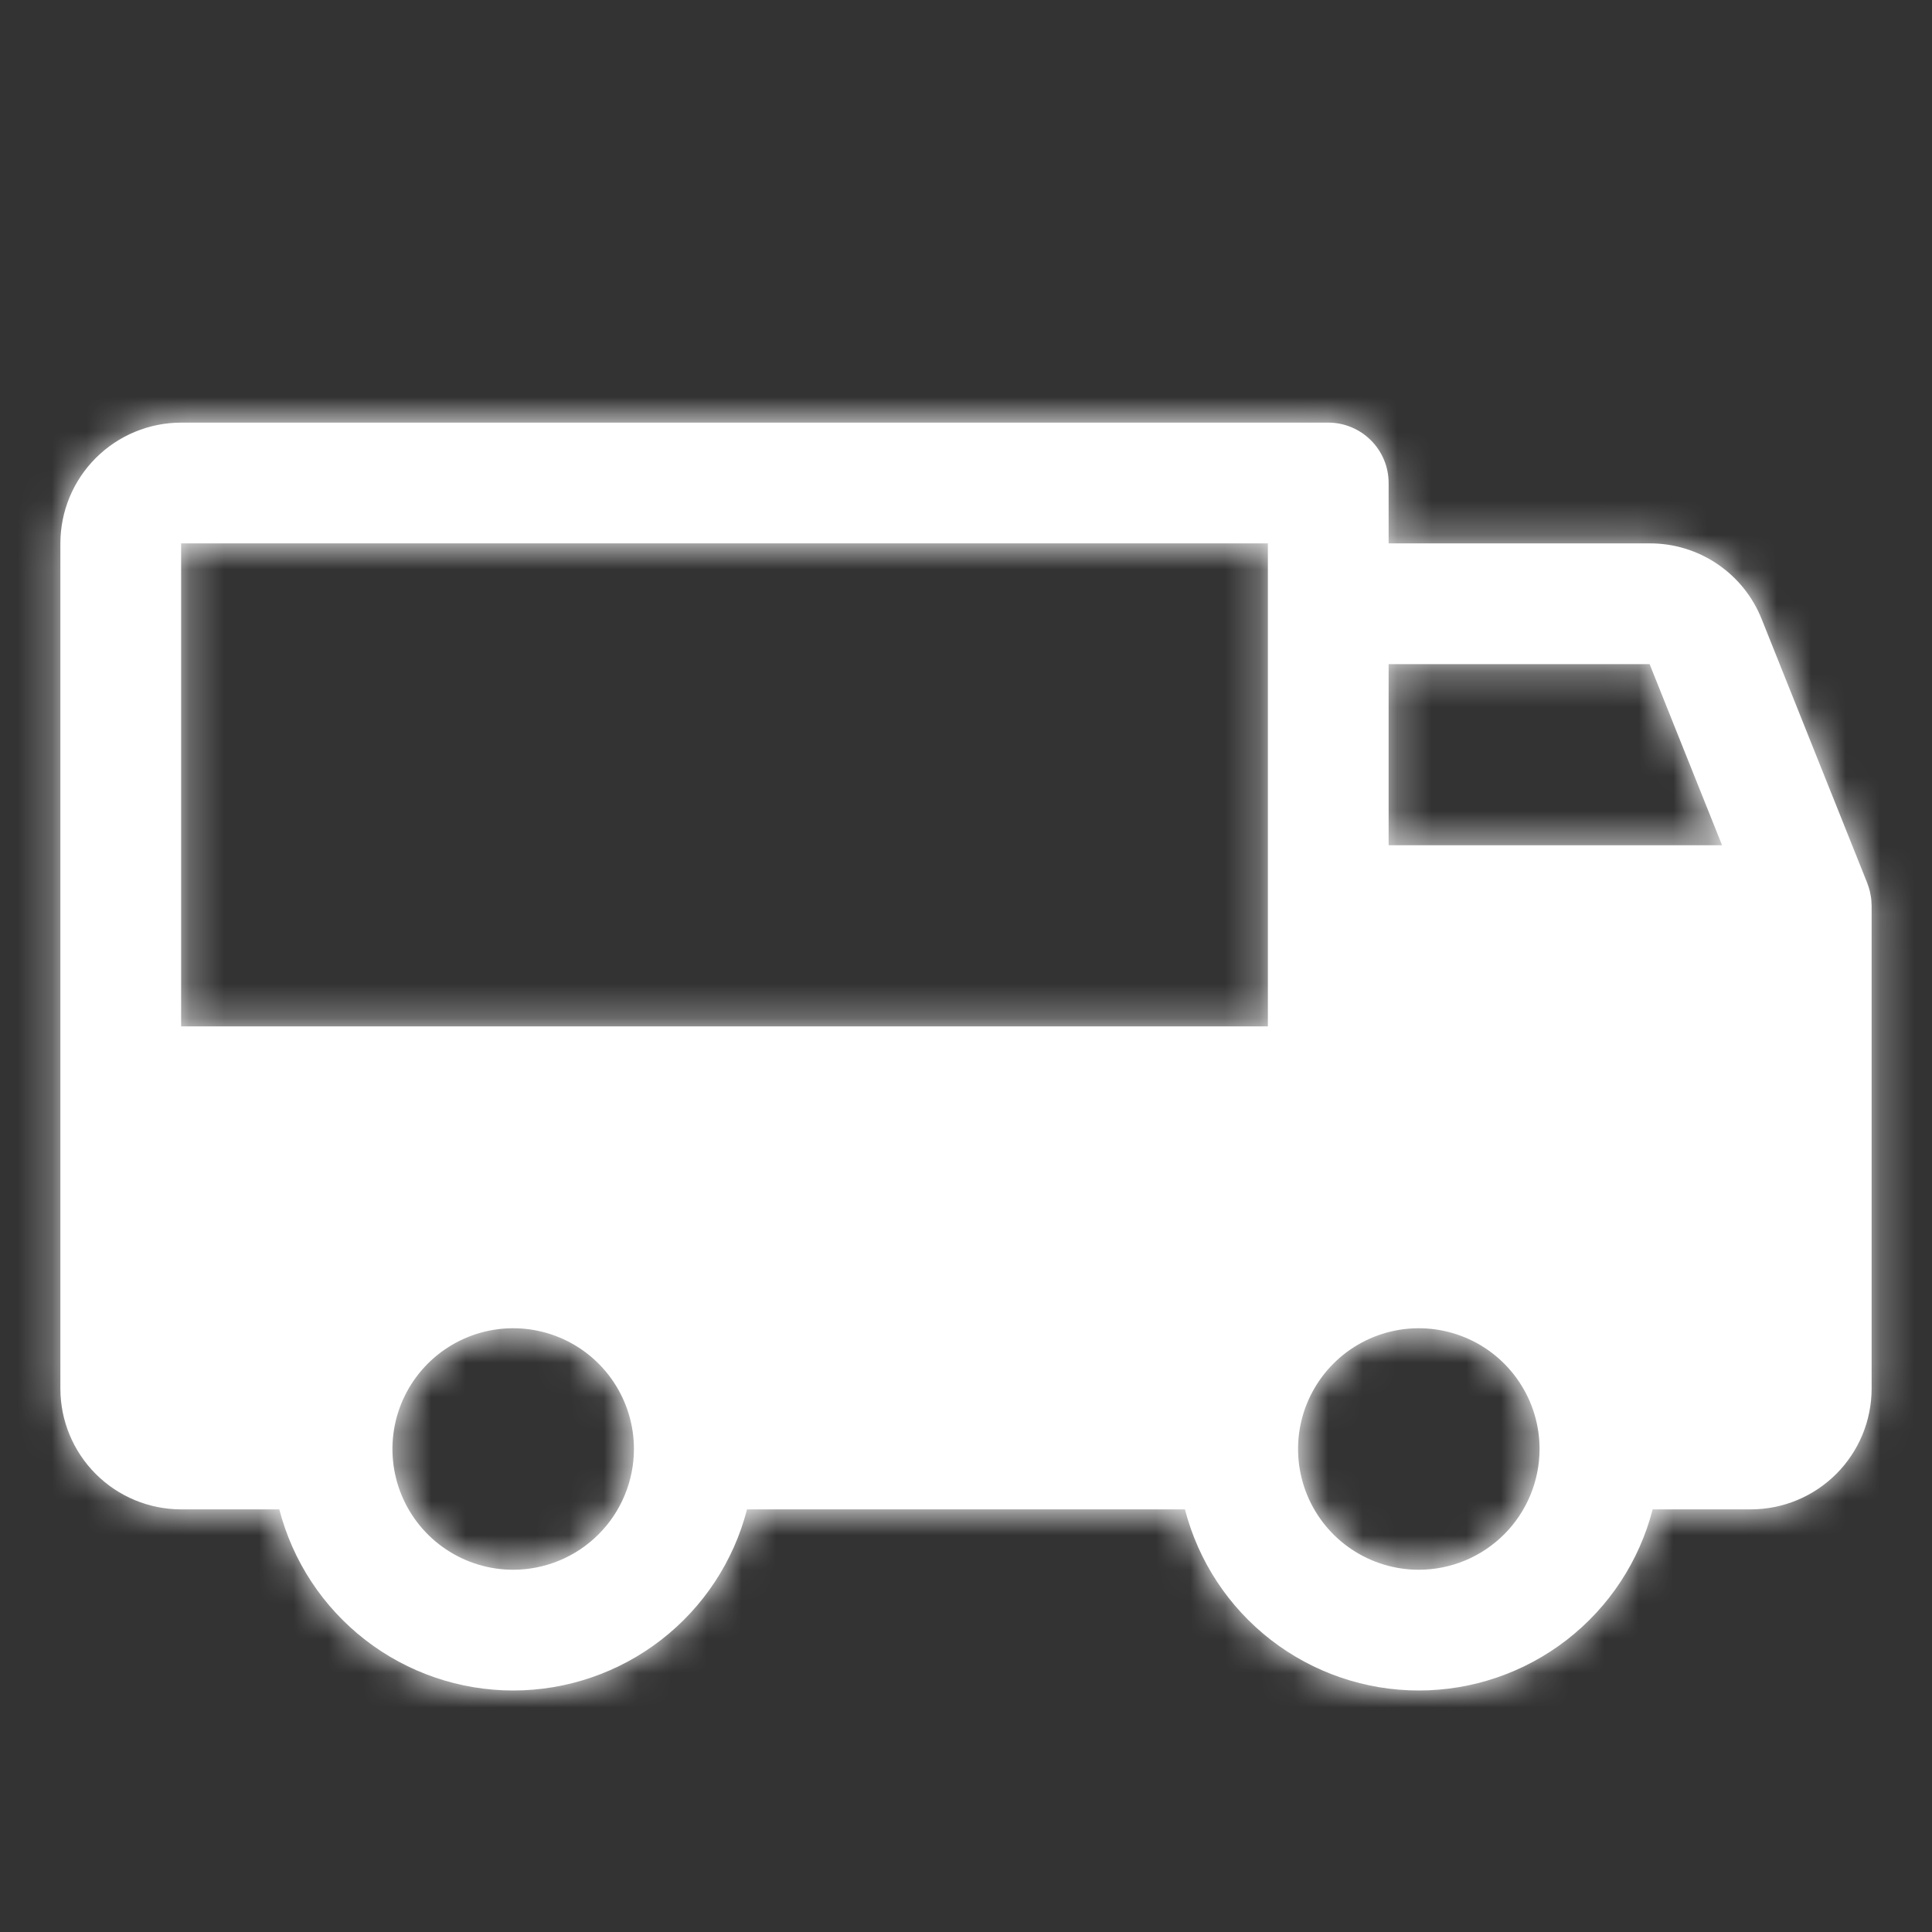 <svg width="56" height="56" viewBox="0 0 56 56" fill="none" xmlns="http://www.w3.org/2000/svg">
<rect x="0" y="0" width="56" height="56" fill="#333333" stroke="none"/>
<mask id="path-1-inside-1_1_1629" fill="white">
<path d="M54.249 26.237C54.249 26.219 54.247 26.2 54.246 26.182C54.245 26.133 54.242 26.085 54.236 26.038C54.233 26.017 54.23 25.996 54.226 25.976C54.219 25.928 54.21 25.882 54.199 25.836C54.194 25.817 54.19 25.799 54.184 25.781C54.17 25.728 54.153 25.676 54.133 25.626C54.13 25.617 54.128 25.608 54.125 25.6L54.114 25.573L54.112 25.567L51.065 17.95C50.807 17.299 50.359 16.741 49.779 16.349C49.2 15.956 48.515 15.748 47.815 15.75H40.25V14C40.25 13.536 40.066 13.091 39.737 12.763C39.409 12.434 38.964 12.25 38.5 12.25H5.25C4.322 12.251 3.432 12.62 2.776 13.276C2.12 13.932 1.751 14.822 1.75 15.75V40.25C1.751 41.178 2.12 42.068 2.776 42.724C3.432 43.38 4.322 43.749 5.25 43.75H8.096C8.485 45.253 9.361 46.584 10.588 47.534C11.815 48.484 13.323 49 14.875 49C16.427 49 17.935 48.484 19.162 47.534C20.389 46.584 21.265 45.253 21.653 43.75H34.346C34.735 45.253 35.611 46.584 36.838 47.534C38.065 48.484 39.573 49 41.125 49C42.677 49 44.185 48.484 45.412 47.534C46.639 46.584 47.515 45.253 47.903 43.75H50.75C51.678 43.749 52.568 43.38 53.224 42.724C53.88 42.068 54.249 41.178 54.25 40.25V26.25C54.25 26.246 54.249 26.241 54.249 26.237ZM40.25 19.25H47.815L49.915 24.5H40.25V19.25ZM5.25 15.75H36.75V29.75H5.25V15.75ZM14.875 45.5C14.183 45.5 13.506 45.295 12.93 44.91C12.355 44.526 11.906 43.979 11.641 43.339C11.377 42.7 11.307 41.996 11.442 41.317C11.577 40.638 11.911 40.015 12.4 39.525C12.89 39.036 13.513 38.702 14.192 38.567C14.871 38.432 15.575 38.502 16.214 38.766C16.854 39.031 17.401 39.48 17.785 40.056C18.17 40.631 18.375 41.308 18.375 42C18.374 42.928 18.005 43.818 17.349 44.474C16.692 45.13 15.803 45.499 14.875 45.5ZM41.125 45.5C40.433 45.5 39.756 45.295 39.18 44.91C38.605 44.526 38.156 43.979 37.891 43.339C37.627 42.7 37.557 41.996 37.692 41.317C37.827 40.638 38.161 40.015 38.65 39.525C39.139 39.036 39.763 38.702 40.442 38.567C41.121 38.432 41.825 38.502 42.464 38.766C43.104 39.031 43.651 39.48 44.035 40.056C44.42 40.631 44.625 41.308 44.625 42C44.624 42.928 44.255 43.818 43.599 44.474C42.943 45.13 42.053 45.499 41.125 45.5Z"/>
</mask>
<path d="M54.249 26.237C54.249 26.219 54.247 26.2 54.246 26.182C54.245 26.133 54.242 26.085 54.236 26.038C54.233 26.017 54.23 25.996 54.226 25.976C54.219 25.928 54.21 25.882 54.199 25.836C54.194 25.817 54.19 25.799 54.184 25.781C54.17 25.728 54.153 25.676 54.133 25.626C54.13 25.617 54.128 25.608 54.125 25.6L54.114 25.573L54.112 25.567L51.065 17.95C50.807 17.299 50.359 16.741 49.779 16.349C49.2 15.956 48.515 15.748 47.815 15.75H40.25V14C40.25 13.536 40.066 13.091 39.737 12.763C39.409 12.434 38.964 12.25 38.5 12.25H5.25C4.322 12.251 3.432 12.62 2.776 13.276C2.12 13.932 1.751 14.822 1.75 15.75V40.25C1.751 41.178 2.12 42.068 2.776 42.724C3.432 43.38 4.322 43.749 5.25 43.75H8.096C8.485 45.253 9.361 46.584 10.588 47.534C11.815 48.484 13.323 49 14.875 49C16.427 49 17.935 48.484 19.162 47.534C20.389 46.584 21.265 45.253 21.653 43.75H34.346C34.735 45.253 35.611 46.584 36.838 47.534C38.065 48.484 39.573 49 41.125 49C42.677 49 44.185 48.484 45.412 47.534C46.639 46.584 47.515 45.253 47.903 43.75H50.75C51.678 43.749 52.568 43.38 53.224 42.724C53.88 42.068 54.249 41.178 54.25 40.25V26.25C54.25 26.246 54.249 26.241 54.249 26.237ZM40.25 19.25H47.815L49.915 24.5H40.25V19.25ZM5.25 15.75H36.75V29.75H5.25V15.75ZM14.875 45.5C14.183 45.5 13.506 45.295 12.93 44.91C12.355 44.526 11.906 43.979 11.641 43.339C11.377 42.7 11.307 41.996 11.442 41.317C11.577 40.638 11.911 40.015 12.4 39.525C12.89 39.036 13.513 38.702 14.192 38.567C14.871 38.432 15.575 38.502 16.214 38.766C16.854 39.031 17.401 39.48 17.785 40.056C18.17 40.631 18.375 41.308 18.375 42C18.374 42.928 18.005 43.818 17.349 44.474C16.692 45.13 15.803 45.499 14.875 45.5ZM41.125 45.5C40.433 45.5 39.756 45.295 39.18 44.91C38.605 44.526 38.156 43.979 37.891 43.339C37.627 42.7 37.557 41.996 37.692 41.317C37.827 40.638 38.161 40.015 38.65 39.525C39.139 39.036 39.763 38.702 40.442 38.567C41.121 38.432 41.825 38.502 42.464 38.766C43.104 39.031 43.651 39.48 44.035 40.056C44.42 40.631 44.625 41.308 44.625 42C44.624 42.928 44.255 43.818 43.599 44.474C42.943 45.13 42.053 45.499 41.125 45.5Z" fill="white"/>
<path d="M54.249 26.237H58.249V26.22L58.249 26.202L54.249 26.237ZM54.246 26.182L58.244 26.031L58.244 26.028L54.246 26.182ZM54.236 26.038L58.207 25.556L58.206 25.554L54.236 26.038ZM54.226 25.976L50.275 26.596L50.276 26.603L50.277 26.61L54.226 25.976ZM54.199 25.836L50.312 26.78L50.312 26.783L54.199 25.836ZM54.184 25.781L58.039 24.711L58.038 24.709L54.184 25.781ZM54.133 25.626L57.867 24.191L57.865 24.185L54.133 25.626ZM54.125 25.6L57.84 24.119L57.837 24.111L54.125 25.6ZM54.114 25.573L50.391 27.036L50.396 27.049L50.401 27.062L54.114 25.573ZM54.112 25.567L57.834 24.104L57.83 24.093L57.825 24.081L54.112 25.567ZM51.065 17.95L47.346 19.424L47.351 19.436L51.065 17.95ZM47.815 15.75V19.75L47.828 19.75L47.815 15.75ZM40.25 15.75H36.25V19.75H40.25V15.75ZM40.25 14H44.25V14L40.25 14ZM38.5 12.25L38.5 8.25H38.5V12.25ZM5.25 12.25V8.25L5.245 8.25L5.25 12.25ZM1.75 15.75L-2.25 15.745V15.75H1.75ZM1.75 40.25H-2.25L-2.25 40.255L1.75 40.25ZM5.25 43.75L5.245 47.75H5.25V43.75ZM8.096 43.75L11.969 42.75L11.194 39.75H8.096V43.75ZM21.653 43.75V39.75H18.555L17.78 42.75L21.653 43.75ZM34.346 43.75L38.219 42.75L37.444 39.75H34.346V43.75ZM41.125 49V45V49ZM47.903 43.75V39.75H44.805L44.031 42.75L47.903 43.75ZM50.75 43.75V47.75L50.755 47.75L50.75 43.75ZM54.25 40.25L58.25 40.255V40.25H54.25ZM54.25 26.25L50.25 26.248V26.25H54.25ZM40.25 19.25V15.25H36.25V19.25H40.25ZM47.815 19.25L51.529 17.765L50.523 15.25H47.815V19.25ZM49.915 24.5V28.5H55.823L53.629 23.015L49.915 24.5ZM40.25 24.5H36.25V28.5H40.25V24.5ZM5.25 15.75V11.75H1.25V15.75H5.25ZM36.75 15.75H40.75V11.75H36.75V15.75ZM36.75 29.75V33.75H40.75V29.75H36.75ZM5.25 29.75H1.25V33.75H5.25V29.75ZM14.875 45.5V49.5L14.88 49.5L14.875 45.5ZM18.375 42L22.375 42.005V42H18.375ZM41.125 45.5V49.5L41.13 49.5L41.125 45.5ZM44.625 42L48.625 42.005V42H44.625ZM58.249 26.202C58.249 26.135 58.246 26.078 58.245 26.037C58.243 25.998 58.241 25.966 58.24 25.954C58.24 25.951 58.239 25.948 58.239 25.946C58.239 25.943 58.239 25.945 58.239 25.943C58.239 25.942 58.239 25.946 58.24 25.952C58.24 25.963 58.242 25.993 58.244 26.031L50.249 26.333C50.251 26.38 50.253 26.419 50.255 26.439C50.255 26.45 50.256 26.459 50.256 26.462C50.257 26.468 50.256 26.465 50.256 26.465C50.256 26.462 50.255 26.439 50.253 26.409C50.252 26.378 50.25 26.33 50.249 26.272L58.249 26.202ZM58.244 26.028C58.239 25.916 58.23 25.75 58.207 25.556L50.265 26.519C50.253 26.42 50.25 26.35 50.249 26.336L58.244 26.028ZM58.206 25.554C58.197 25.475 58.187 25.411 58.182 25.378C58.179 25.362 58.177 25.348 58.176 25.343C58.175 25.335 58.175 25.338 58.176 25.341L50.277 26.61C50.279 26.624 50.281 26.637 50.282 26.64C50.283 26.645 50.282 26.641 50.281 26.635C50.279 26.623 50.272 26.58 50.265 26.521L58.206 25.554ZM58.178 25.356C58.155 25.209 58.125 25.053 58.085 24.889L50.312 26.783C50.295 26.711 50.283 26.648 50.275 26.596L58.178 25.356ZM58.086 24.892C58.078 24.859 58.061 24.792 58.039 24.711L50.33 26.85C50.324 26.827 50.319 26.808 50.316 26.797C50.313 26.786 50.311 26.779 50.312 26.78L58.086 24.892ZM58.038 24.709C57.99 24.535 57.933 24.362 57.867 24.191L50.399 27.06C50.373 26.991 50.35 26.921 50.33 26.852L58.038 24.709ZM57.865 24.185C57.901 24.278 57.926 24.354 57.94 24.398C57.947 24.421 57.953 24.439 57.956 24.448C57.958 24.456 57.961 24.464 57.959 24.459C57.959 24.458 57.955 24.446 57.95 24.431C57.946 24.416 57.938 24.392 57.929 24.364C57.911 24.308 57.882 24.222 57.84 24.119L50.409 27.082C50.389 27.031 50.372 26.986 50.359 26.947C50.345 26.909 50.334 26.875 50.325 26.849C50.316 26.823 50.31 26.802 50.306 26.788C50.304 26.782 50.302 26.776 50.301 26.773C50.3 26.769 50.299 26.767 50.299 26.767C50.299 26.766 50.299 26.766 50.299 26.767C50.299 26.767 50.299 26.767 50.299 26.767C50.299 26.768 50.3 26.769 50.3 26.77C50.301 26.773 50.303 26.778 50.304 26.784C50.308 26.796 50.314 26.816 50.322 26.84C50.33 26.866 50.341 26.898 50.354 26.935C50.367 26.973 50.383 27.017 50.402 27.067L57.865 24.185ZM57.837 24.111L57.826 24.084L50.401 27.062L50.412 27.089L57.837 24.111ZM57.837 24.11L57.834 24.104L50.389 27.03L50.391 27.036L57.837 24.11ZM57.825 24.081L54.779 16.465L47.351 19.436L50.398 27.053L57.825 24.081ZM54.783 16.477C54.23 15.079 53.267 13.88 52.022 13.037L47.537 19.661C47.451 19.603 47.384 19.52 47.346 19.424L54.783 16.477ZM52.022 13.037C50.776 12.194 49.306 11.745 47.802 11.75L47.828 19.75C47.724 19.75 47.623 19.719 47.537 19.661L52.022 13.037ZM47.815 11.75H40.25V19.75H47.815V11.75ZM44.25 15.75V14H36.25V15.75H44.25ZM44.25 14C44.25 12.475 43.644 11.012 42.566 9.934L36.909 15.591C36.487 15.169 36.25 14.597 36.25 14L44.25 14ZM42.566 9.934C41.487 8.856 40.025 8.25 38.5 8.25L38.5 16.25C37.903 16.25 37.331 16.013 36.909 15.591L42.566 9.934ZM38.5 8.25H5.25V16.25H38.5V8.25ZM5.245 8.25C3.258 8.252 1.353 9.043 -0.052 10.448L5.605 16.105C5.512 16.198 5.386 16.25 5.255 16.25L5.245 8.25ZM-0.052 10.448C-1.457 11.853 -2.248 13.758 -2.25 15.745L5.75 15.755C5.75 15.886 5.698 16.012 5.605 16.105L-0.052 10.448ZM-2.25 15.75V40.25H5.75V15.75H-2.25ZM-2.25 40.255C-2.248 42.242 -1.457 44.147 -0.052 45.552L5.605 39.895C5.698 39.988 5.75 40.114 5.75 40.245L-2.25 40.255ZM-0.052 45.552C1.353 46.957 3.258 47.748 5.245 47.75L5.255 39.75C5.386 39.75 5.512 39.802 5.605 39.895L-0.052 45.552ZM5.25 47.75H8.096V39.75H5.25V47.75ZM4.224 44.75C4.834 47.112 6.211 49.203 8.139 50.696L13.037 44.372C12.511 43.964 12.136 43.394 11.969 42.75L4.224 44.75ZM8.139 50.696C10.067 52.19 12.436 53 14.875 53V45C14.21 45 13.563 44.779 13.037 44.372L8.139 50.696ZM14.875 53C17.314 53 19.683 52.19 21.611 50.696L16.712 44.372C16.187 44.779 15.54 45 14.875 45V53ZM21.611 50.696C23.539 49.203 24.916 47.112 25.526 44.75L17.78 42.75C17.614 43.394 17.238 43.964 16.712 44.372L21.611 50.696ZM21.653 47.75H34.346V39.75H21.653V47.75ZM30.474 44.75C31.084 47.112 32.461 49.203 34.389 50.696L39.287 44.372C38.761 43.964 38.386 43.394 38.219 42.75L30.474 44.75ZM34.389 50.696C36.317 52.19 38.686 53 41.125 53V45C40.46 45 39.813 44.779 39.287 44.372L34.389 50.696ZM41.125 53C43.564 53 45.933 52.19 47.861 50.696L42.962 44.372C42.437 44.779 41.79 45 41.125 45V53ZM47.861 50.696C49.789 49.203 51.166 47.112 51.776 44.75L44.031 42.75C43.864 43.394 43.489 43.964 42.962 44.372L47.861 50.696ZM47.903 47.75H50.75V39.75H47.903V47.75ZM50.755 47.75C52.742 47.748 54.647 46.957 56.052 45.552L50.395 39.895C50.488 39.802 50.614 39.75 50.745 39.75L50.755 47.75ZM56.052 45.552C57.457 44.147 58.248 42.242 58.25 40.255L50.25 40.245C50.25 40.114 50.302 39.988 50.395 39.895L56.052 45.552ZM58.25 40.25V26.25H50.25V40.25H58.25ZM58.25 26.252C58.25 26.203 58.249 26.159 58.248 26.121C58.247 26.083 58.245 26.05 58.244 26.025C58.242 26 58.241 25.979 58.24 25.966C58.239 25.96 58.239 25.954 58.239 25.951C58.239 25.95 58.239 25.948 58.239 25.947C58.239 25.946 58.239 25.945 58.239 25.945C58.238 25.945 58.239 25.947 58.239 25.949C58.239 25.952 58.239 25.957 58.24 25.963C58.24 25.974 58.242 25.994 58.243 26.018C58.245 26.042 58.246 26.073 58.247 26.11C58.248 26.146 58.249 26.189 58.249 26.237H50.249C50.249 26.286 50.25 26.33 50.251 26.368C50.253 26.405 50.254 26.438 50.256 26.463C50.257 26.488 50.258 26.509 50.259 26.521C50.26 26.528 50.26 26.533 50.26 26.536C50.261 26.538 50.261 26.539 50.261 26.54C50.261 26.541 50.261 26.542 50.261 26.542C50.261 26.542 50.261 26.54 50.26 26.538C50.26 26.535 50.26 26.53 50.26 26.524C50.259 26.512 50.257 26.493 50.256 26.468C50.255 26.444 50.253 26.413 50.252 26.376C50.251 26.339 50.25 26.296 50.25 26.248L58.25 26.252ZM40.25 23.25H47.815V15.25H40.25V23.25ZM44.101 20.735L46.201 25.985L53.629 23.015L51.529 17.765L44.101 20.735ZM49.915 20.5H40.25V28.5H49.915V20.5ZM44.25 24.5V19.25H36.25V24.5H44.25ZM5.25 19.75H36.75V11.75H5.25V19.75ZM32.75 15.75V29.75H40.75V15.75H32.75ZM36.75 25.75H5.25V33.75H36.75V25.75ZM9.25 29.75V15.75H1.25V29.75H9.25ZM14.875 41.5C14.974 41.5 15.07 41.529 15.153 41.584L10.708 48.236C11.941 49.06 13.392 49.5 14.875 49.5V41.5ZM15.153 41.584C15.235 41.639 15.299 41.717 15.337 41.809L7.946 44.87C8.514 46.241 9.475 47.412 10.708 48.236L15.153 41.584ZM15.337 41.809C15.375 41.9 15.385 42.001 15.365 42.097L7.519 40.537C7.23 41.992 7.378 43.5 7.946 44.87L15.337 41.809ZM15.365 42.097C15.346 42.194 15.298 42.284 15.229 42.353L9.572 36.697C8.523 37.746 7.808 39.082 7.519 40.537L15.365 42.097ZM15.229 42.353C15.159 42.423 15.069 42.471 14.973 42.49L13.412 34.644C11.957 34.934 10.62 35.648 9.572 36.697L15.229 42.353ZM14.973 42.49C14.876 42.51 14.775 42.5 14.684 42.462L17.745 35.071C16.375 34.503 14.867 34.355 13.412 34.644L14.973 42.49ZM14.684 42.462C14.592 42.424 14.514 42.36 14.459 42.278L21.111 37.833C20.287 36.6 19.116 35.639 17.745 35.071L14.684 42.462ZM14.459 42.278C14.404 42.196 14.375 42.099 14.375 42H22.375C22.375 40.517 21.935 39.067 21.111 37.833L14.459 42.278ZM14.375 41.995C14.375 41.864 14.427 41.738 14.52 41.645L20.177 47.302C21.582 45.897 22.373 43.992 22.375 42.005L14.375 41.995ZM14.52 41.645C14.613 41.552 14.739 41.5 14.87 41.5L14.88 49.5C16.867 49.498 18.772 48.707 20.177 47.302L14.52 41.645ZM41.125 41.5C41.224 41.5 41.321 41.529 41.403 41.584L36.958 48.236C38.191 49.06 39.642 49.5 41.125 49.5V41.5ZM41.403 41.584C41.485 41.639 41.549 41.717 41.587 41.809L34.196 44.87C34.764 46.241 35.725 47.412 36.958 48.236L41.403 41.584ZM41.587 41.809C41.625 41.9 41.635 42.001 41.615 42.097L33.769 40.537C33.48 41.992 33.628 43.5 34.196 44.87L41.587 41.809ZM41.615 42.097C41.596 42.194 41.548 42.284 41.478 42.353L35.822 36.697C34.773 37.746 34.058 39.082 33.769 40.537L41.615 42.097ZM41.478 42.353C41.409 42.423 41.319 42.471 41.222 42.49L39.662 34.644C38.207 34.934 36.87 35.648 35.822 36.697L41.478 42.353ZM41.222 42.49C41.126 42.51 41.025 42.5 40.934 42.462L43.995 35.071C42.625 34.503 41.117 34.355 39.662 34.644L41.222 42.49ZM40.934 42.462C40.842 42.424 40.764 42.36 40.709 42.278L47.361 37.833C46.537 36.6 45.365 35.639 43.995 35.071L40.934 42.462ZM40.709 42.278C40.654 42.196 40.625 42.099 40.625 42H48.625C48.625 40.517 48.185 39.067 47.361 37.833L40.709 42.278ZM40.625 41.995C40.625 41.864 40.677 41.738 40.77 41.645L46.427 47.302C47.832 45.897 48.623 43.992 48.625 42.005L40.625 41.995ZM40.77 41.645C40.863 41.552 40.989 41.5 41.12 41.5L41.13 49.5C43.117 49.498 45.022 48.707 46.427 47.302L40.77 41.645Z" fill="white" mask="url(#path-1-inside-1_1_1629)"/>
</svg>
